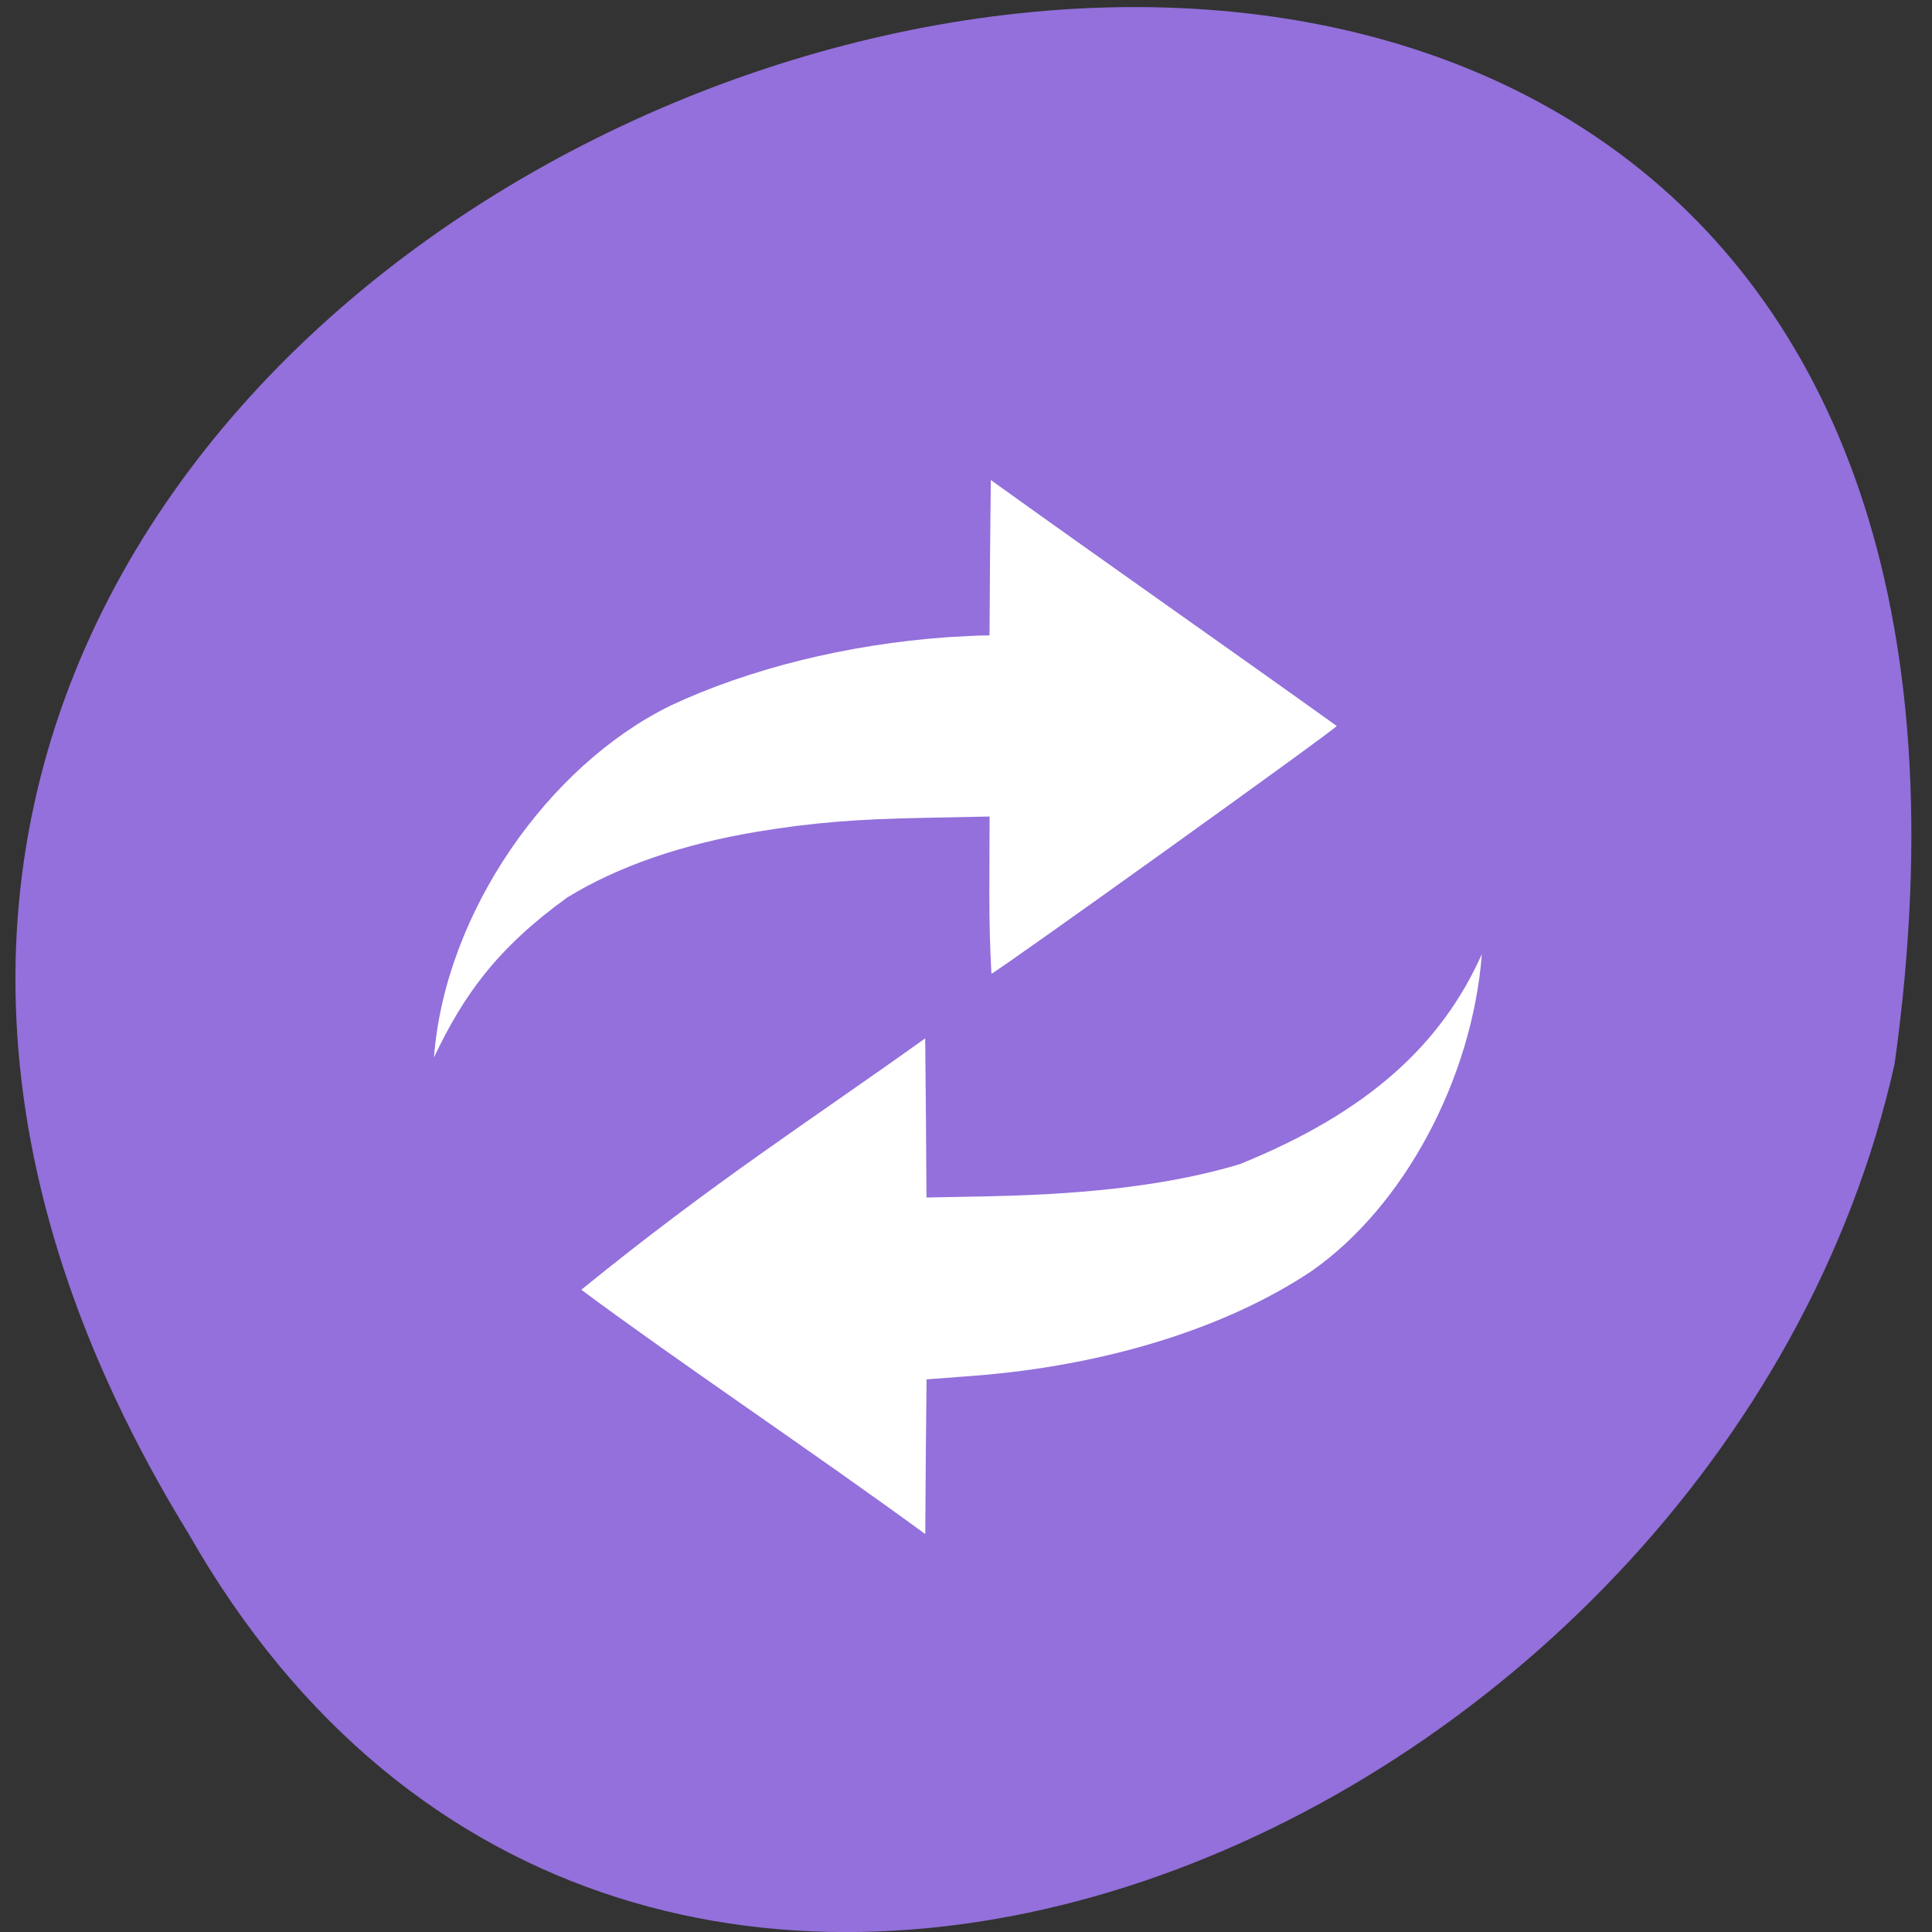 <svg xmlns="http://www.w3.org/2000/svg" viewBox="0 0 24 24"><rect x="0" y="0" width="24" height="24" fill="#333333" stroke="none"/><g style="fill:#9370db"><path d="m 2.344 19.055 c -11.086 -18.047 24.422 -28.953 21.191 -5.836 c -2.16 9.641 -15.691 15.492 -21.191 5.836"/><path d="m 12.203 5.07 c 0.012 0 0.023 0 0.039 0 c 0.133 0.008 0.266 0.07 0.336 0.16 l 1.953 2.688 l 1.961 2.684 c 0.07 0.102 0.07 0.227 0 0.328 c -0.074 0.098 -0.215 0.16 -0.359 0.16 h -2.18 v 6.109 c 0 0.41 -0.328 0.738 -0.734 0.738 h -1.992 c -0.41 0 -0.742 -0.328 -0.742 -0.738 v -6.109 h -2.18 c -0.141 0 -0.281 -0.062 -0.352 -0.16 c -0.07 -0.102 -0.074 -0.227 -0.004 -0.328 l 1.957 -2.684 l 1.961 -2.688 c 0.066 -0.094 0.199 -0.156 0.336 -0.16"/><path d="m 12.203 5.07 c 0.016 0 0.027 0 0.039 0 c 0.137 0.008 0.266 0.07 0.336 0.164 l 1.957 2.684 l 1.957 2.688 c 0.07 0.098 0.07 0.227 0 0.324 c -0.074 0.098 -0.211 0.16 -0.355 0.16 h -2.18 v 6.113 c 0 0.406 -0.332 0.734 -0.738 0.734 h -1.02 v -12.867 c 0.004 0 0.004 0 0.004 0"/></g><path d="m 7.223 16.02 c 1.66 -1.348 2.789 -2.062 4.27 -3.121 c 0.008 0.656 0.012 1.32 0.016 1.977 l 0.805 -0.016 c 1.289 -0.027 2.281 -0.156 3.086 -0.398 c 1.602 -0.648 2.508 -1.492 3.008 -2.609 c -0.117 1.531 -0.957 3.129 -2.117 3.938 c -1.066 0.711 -2.566 1.176 -4.211 1.301 l -0.57 0.043 c -0.008 0.641 -0.012 1.281 -0.016 1.922 c -1.438 -1.051 -3.047 -2.125 -4.273 -3.035 m 1.102 -7.254 c 0.984 -0.461 2.195 -0.762 3.438 -0.852 c 0.176 -0.008 0.352 -0.023 0.531 -0.023 c 0.004 -0.641 0.008 -1.285 0.016 -1.93 c 1.469 1.055 2.852 2.02 4.297 3.055 c 0.023 0.016 -4.211 3.051 -4.289 3.078 c -0.039 -0.688 -0.023 -1.211 -0.023 -1.953 l -0.789 0.016 c -0.875 0.016 -1.402 0.059 -2.094 0.172 c -0.934 0.156 -1.734 0.43 -2.367 0.82 c -0.875 0.633 -1.289 1.219 -1.652 1.984 c 0.137 -1.805 1.426 -3.629 2.934 -4.367" style="fill:#fff"/></svg>